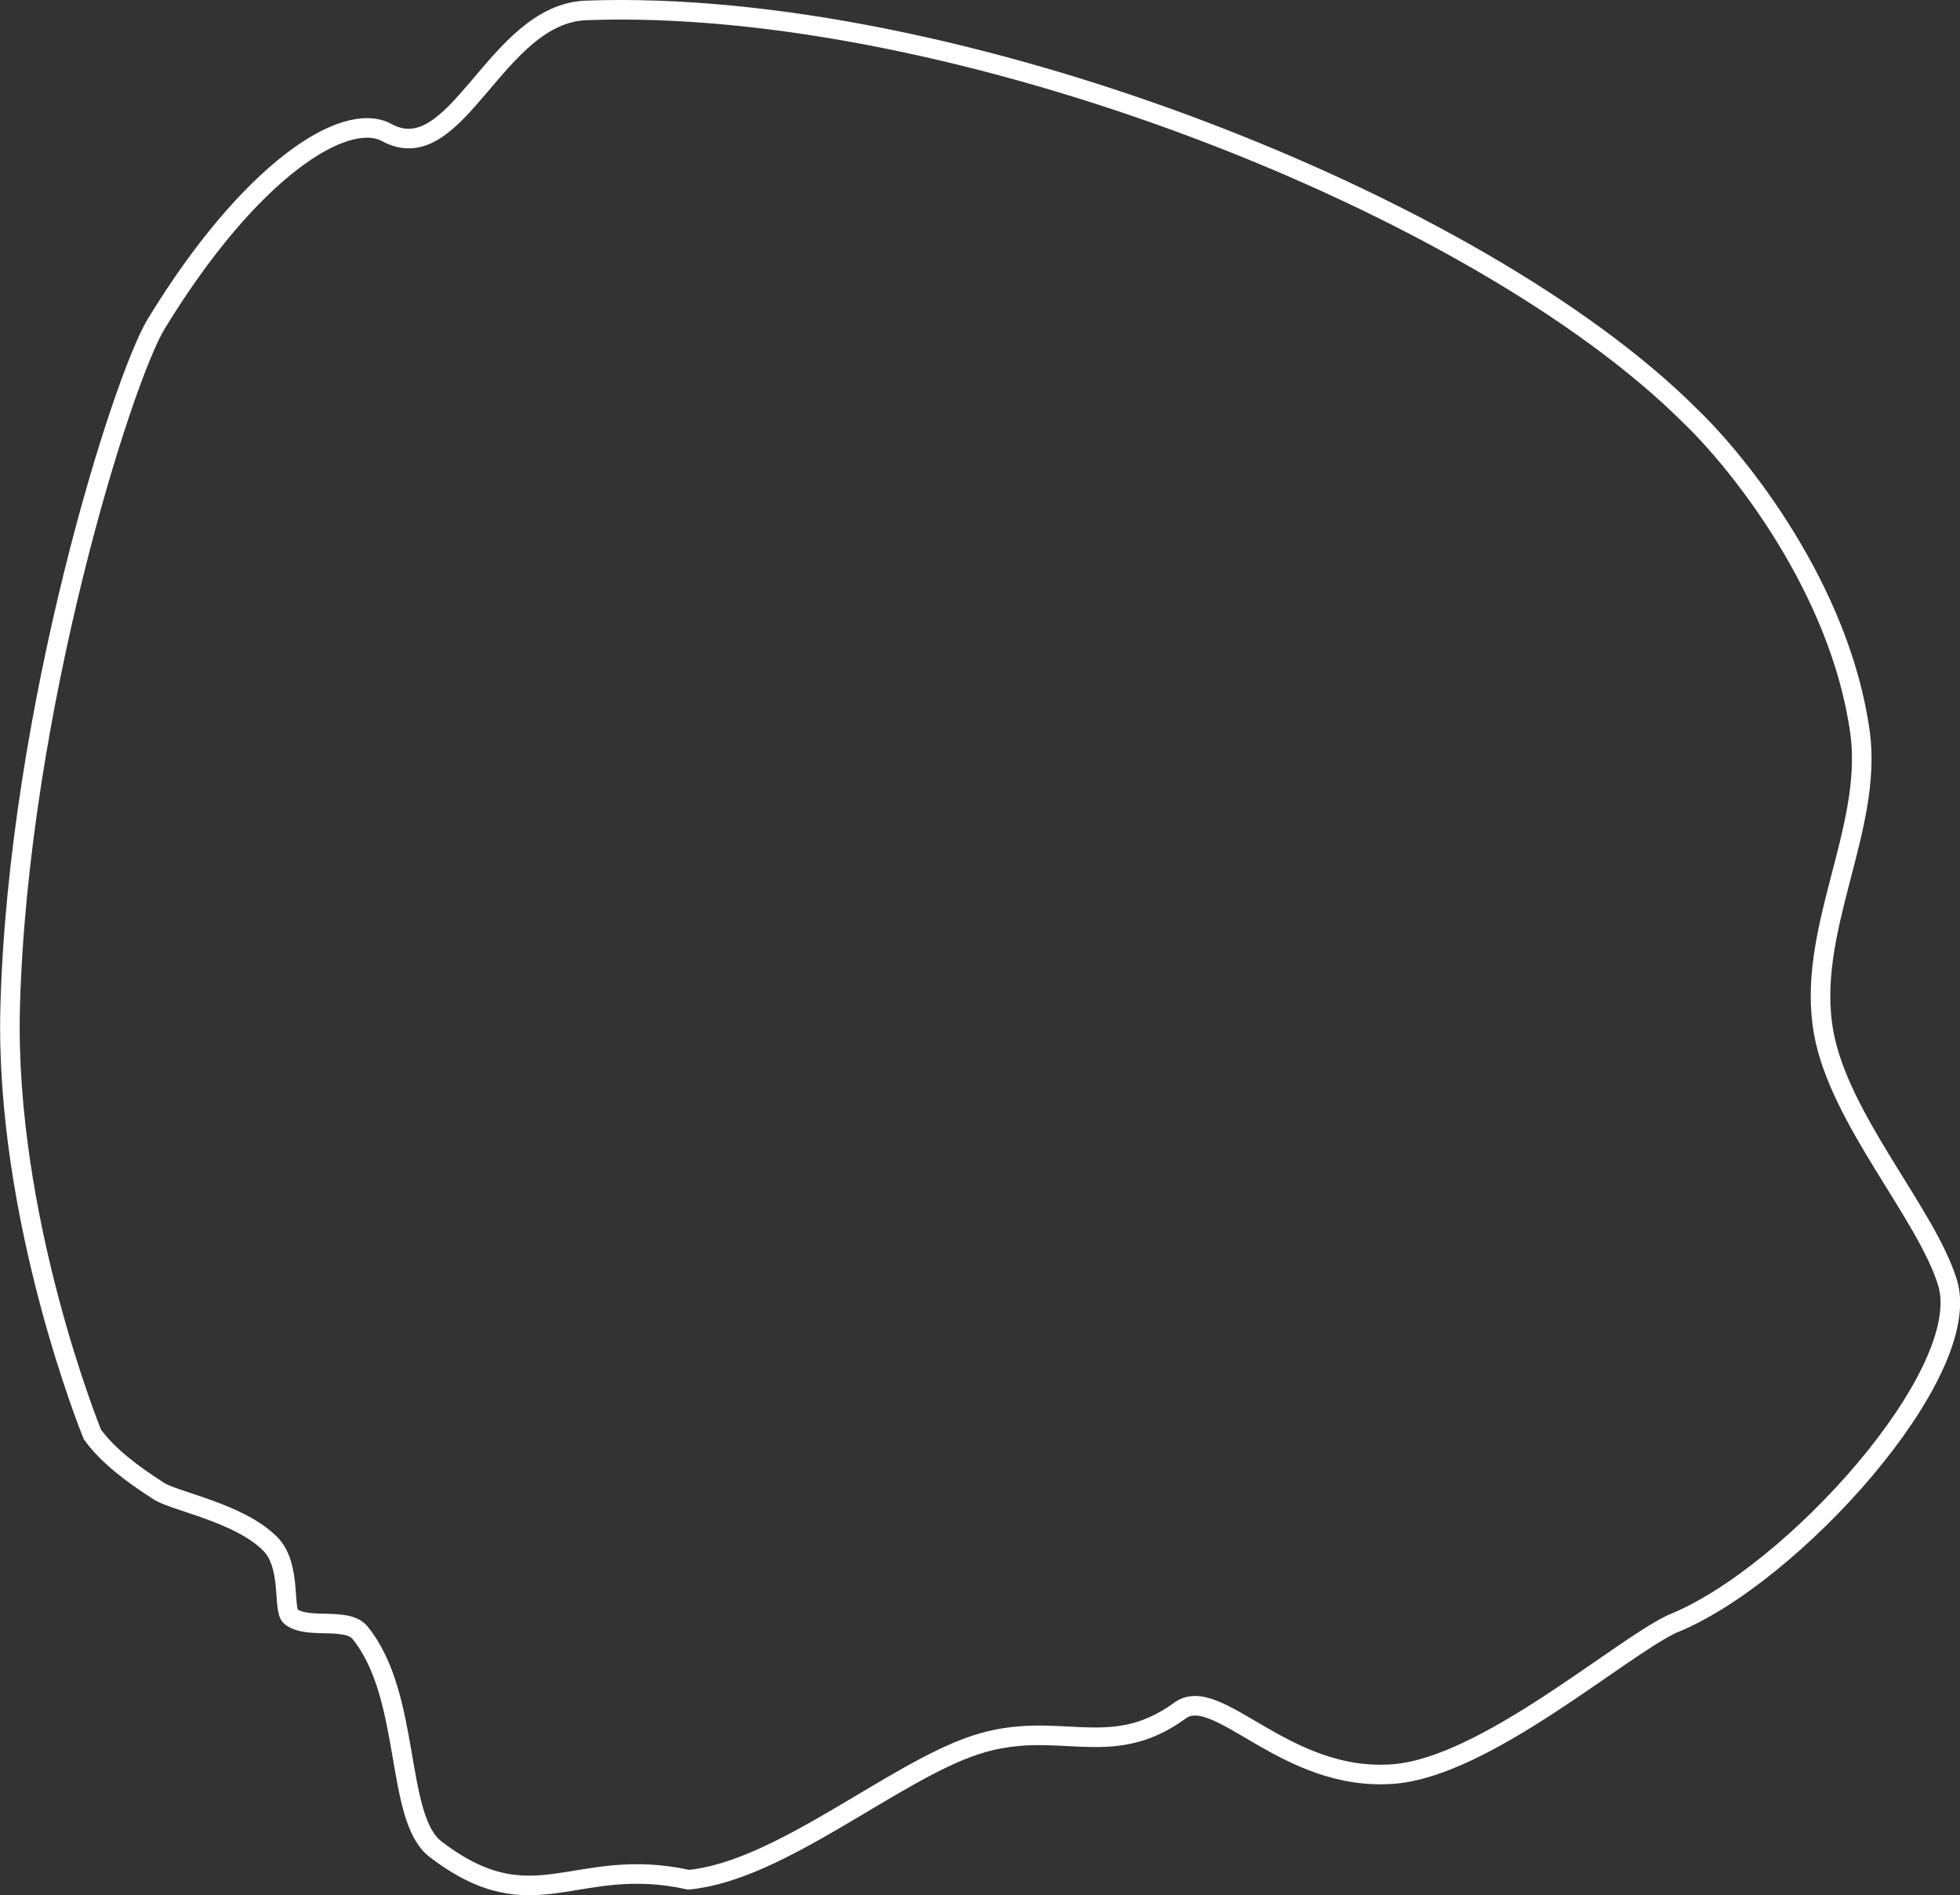 <svg id="white01" xmlns="http://www.w3.org/2000/svg" viewBox="0 0 601.19 581.3"><rect x="0" y="0" width="601.19" height="581.3" fill="#333333" stroke="none"/><defs><style>.cls-1{fill:none;stroke:#fff;stroke-miterlimit:10;stroke-width:6px;}</style></defs><title>white01</title><path class="cls-1" d="M781.52,393C716.76,328.36,556.17,264.61,443,268.73c-27.87,1-39.59,49.23-61.16,37.47-12.82-7-42,11.61-70.69,58.62-10.39,17-42.37,118.34-44.83,209.55-1.75,65.14,25.21,131.12,25.21,131.12,4.67,6.44,11.95,12,20.46,17.44,5,3.18,24.7,6.62,34.13,16.17,6.6,6.69,3.73,20.25,6.29,22.27,5.13,4.08,17.12,0,21.18,4.91,15.9,19.4,10.67,56.89,23.2,66.44,30.32,23.18,42.45,1.65,77.67,9.37,28-2.72,62.64-33,87.85-41.32s41,5.21,62.62-10.42c11.52-8.92,32.28,22,65.83,19.3,28.06-2.3,68.77-38.1,85.26-46,36.66-14.56,93-76.91,84.56-104.66-6.45-21.12-33.19-50.07-38-76.7-5.63-31,15.18-62.3,11.16-92C827.67,446.15,796.46,407.25,781.52,393Z" transform="translate(-263.2 -265.54)"/></svg>
